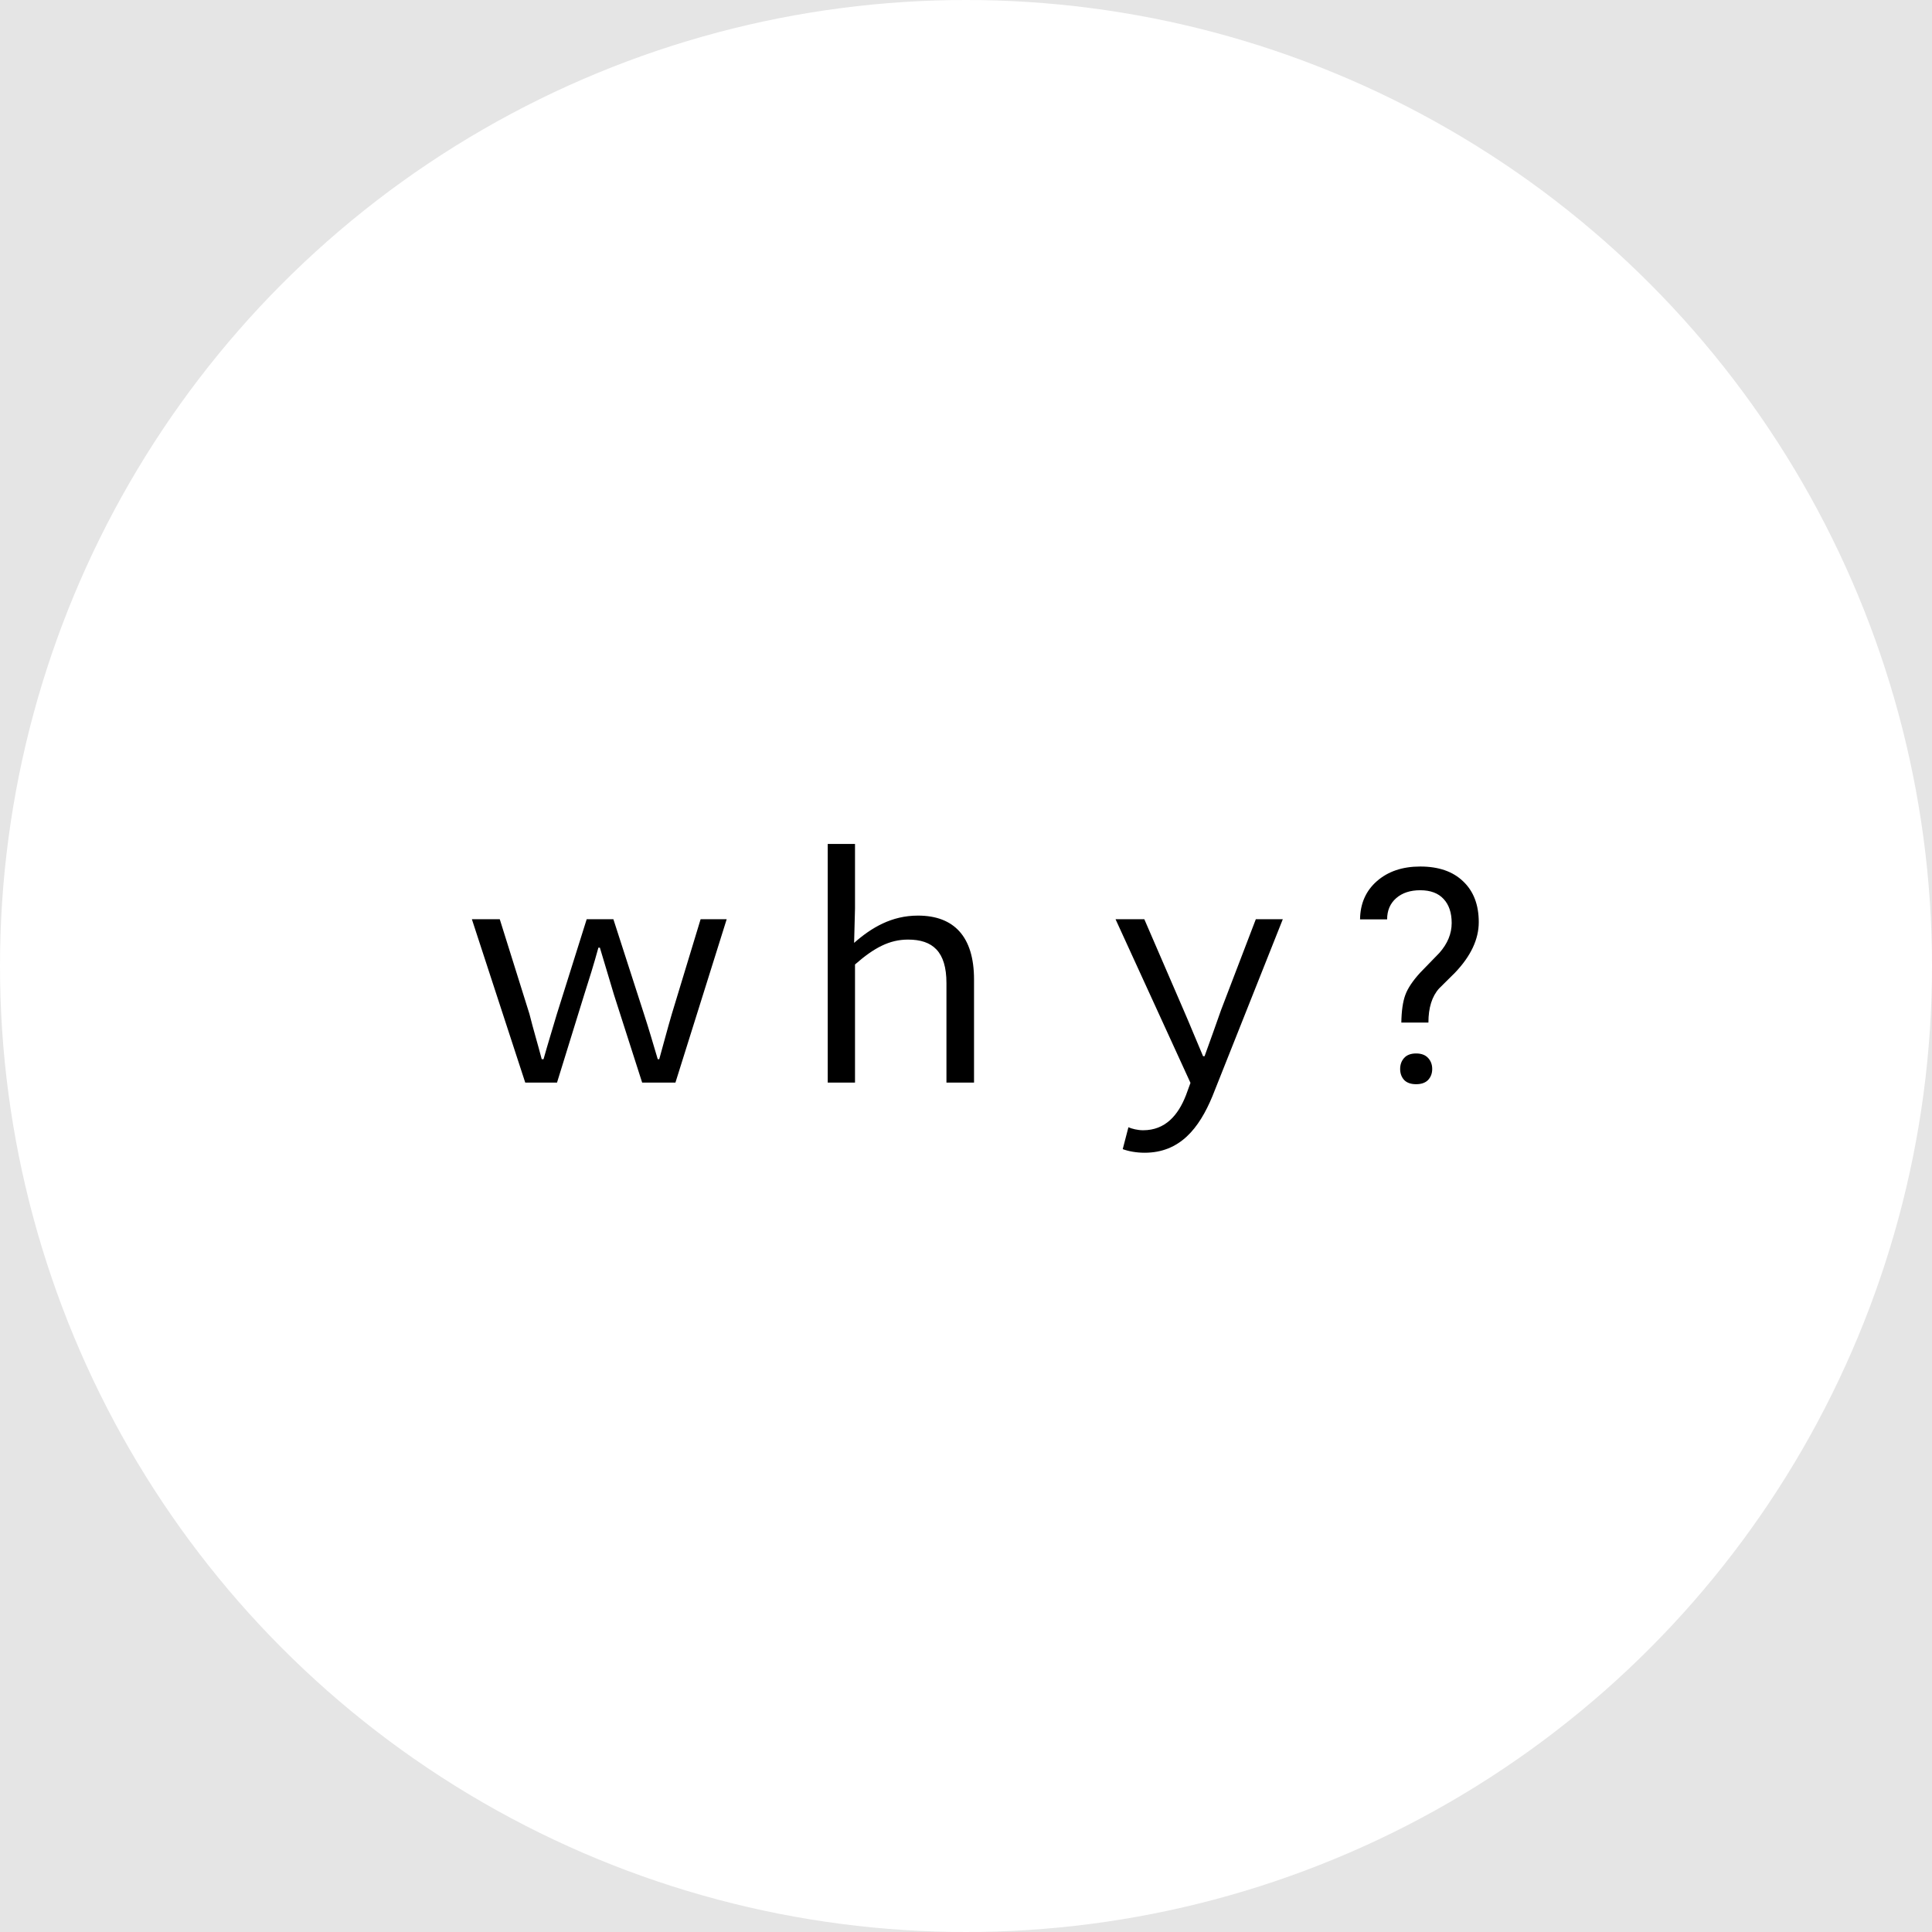 <svg width="116" height="116" viewBox="0 0 116 116" fill="none" xmlns="http://www.w3.org/2000/svg">
<rect width="116" height="116" fill="#E5E5E5"/>
<circle cx="58" cy="58" r="58" fill="white"/>
<path d="M31.536 65H33.444L35.064 59.762C35.37 58.808 35.658 57.89 35.928 56.9H36.018C36.324 57.89 36.576 58.79 36.864 59.726L38.556 65H40.554L43.632 55.19H42.066L40.338 60.878C40.068 61.796 39.834 62.696 39.582 63.596H39.492C39.222 62.696 38.97 61.814 38.664 60.878L36.828 55.19H35.226L33.426 60.914C33.156 61.832 32.886 62.696 32.634 63.596H32.526C32.292 62.696 32.022 61.814 31.788 60.878L30.006 55.19H28.332L31.536 65ZM49.698 65H51.336V57.908C52.488 56.9 53.406 56.414 54.522 56.414C55.998 56.414 56.826 57.134 56.826 59.024V65H58.482V58.808C58.482 56.234 57.276 54.974 55.116 54.974C53.532 54.974 52.326 55.694 51.282 56.612L51.336 54.542V50.672H49.698V65ZM68.724 69.212C70.848 69.212 72 67.736 72.792 65.828L77.022 55.19H75.402L73.314 60.644C73.008 61.526 72.648 62.516 72.324 63.416H72.234C71.838 62.498 71.442 61.508 71.064 60.644L68.706 55.19H66.978L71.478 65.018L71.208 65.756C70.74 66.962 69.966 67.862 68.634 67.862C68.31 67.862 67.95 67.772 67.752 67.682L67.41 68.996C67.752 69.122 68.22 69.212 68.724 69.212ZM84.138 61.397C84.149 60.699 84.228 60.148 84.375 59.744C84.522 59.34 84.82 58.892 85.272 58.399L86.423 57.213C86.915 56.656 87.161 56.059 87.161 55.42C87.161 54.805 87 54.324 86.678 53.978C86.356 53.627 85.887 53.451 85.272 53.451C84.674 53.451 84.193 53.609 83.83 53.926C83.467 54.242 83.285 54.667 83.285 55.2H81.659C81.671 54.251 82.008 53.486 82.67 52.906C83.338 52.32 84.205 52.027 85.272 52.027C86.379 52.027 87.24 52.326 87.856 52.924C88.477 53.516 88.787 54.33 88.787 55.367C88.787 56.393 88.312 57.403 87.363 58.399L86.405 59.349C85.978 59.823 85.764 60.506 85.764 61.397H84.138ZM84.067 64.183C84.067 63.919 84.147 63.699 84.305 63.523C84.469 63.342 84.709 63.251 85.025 63.251C85.342 63.251 85.582 63.342 85.746 63.523C85.91 63.699 85.992 63.919 85.992 64.183C85.992 64.446 85.91 64.666 85.746 64.842C85.582 65.012 85.342 65.097 85.025 65.097C84.709 65.097 84.469 65.012 84.305 64.842C84.147 64.666 84.067 64.446 84.067 64.183Z" fill="black"/>
</svg>

